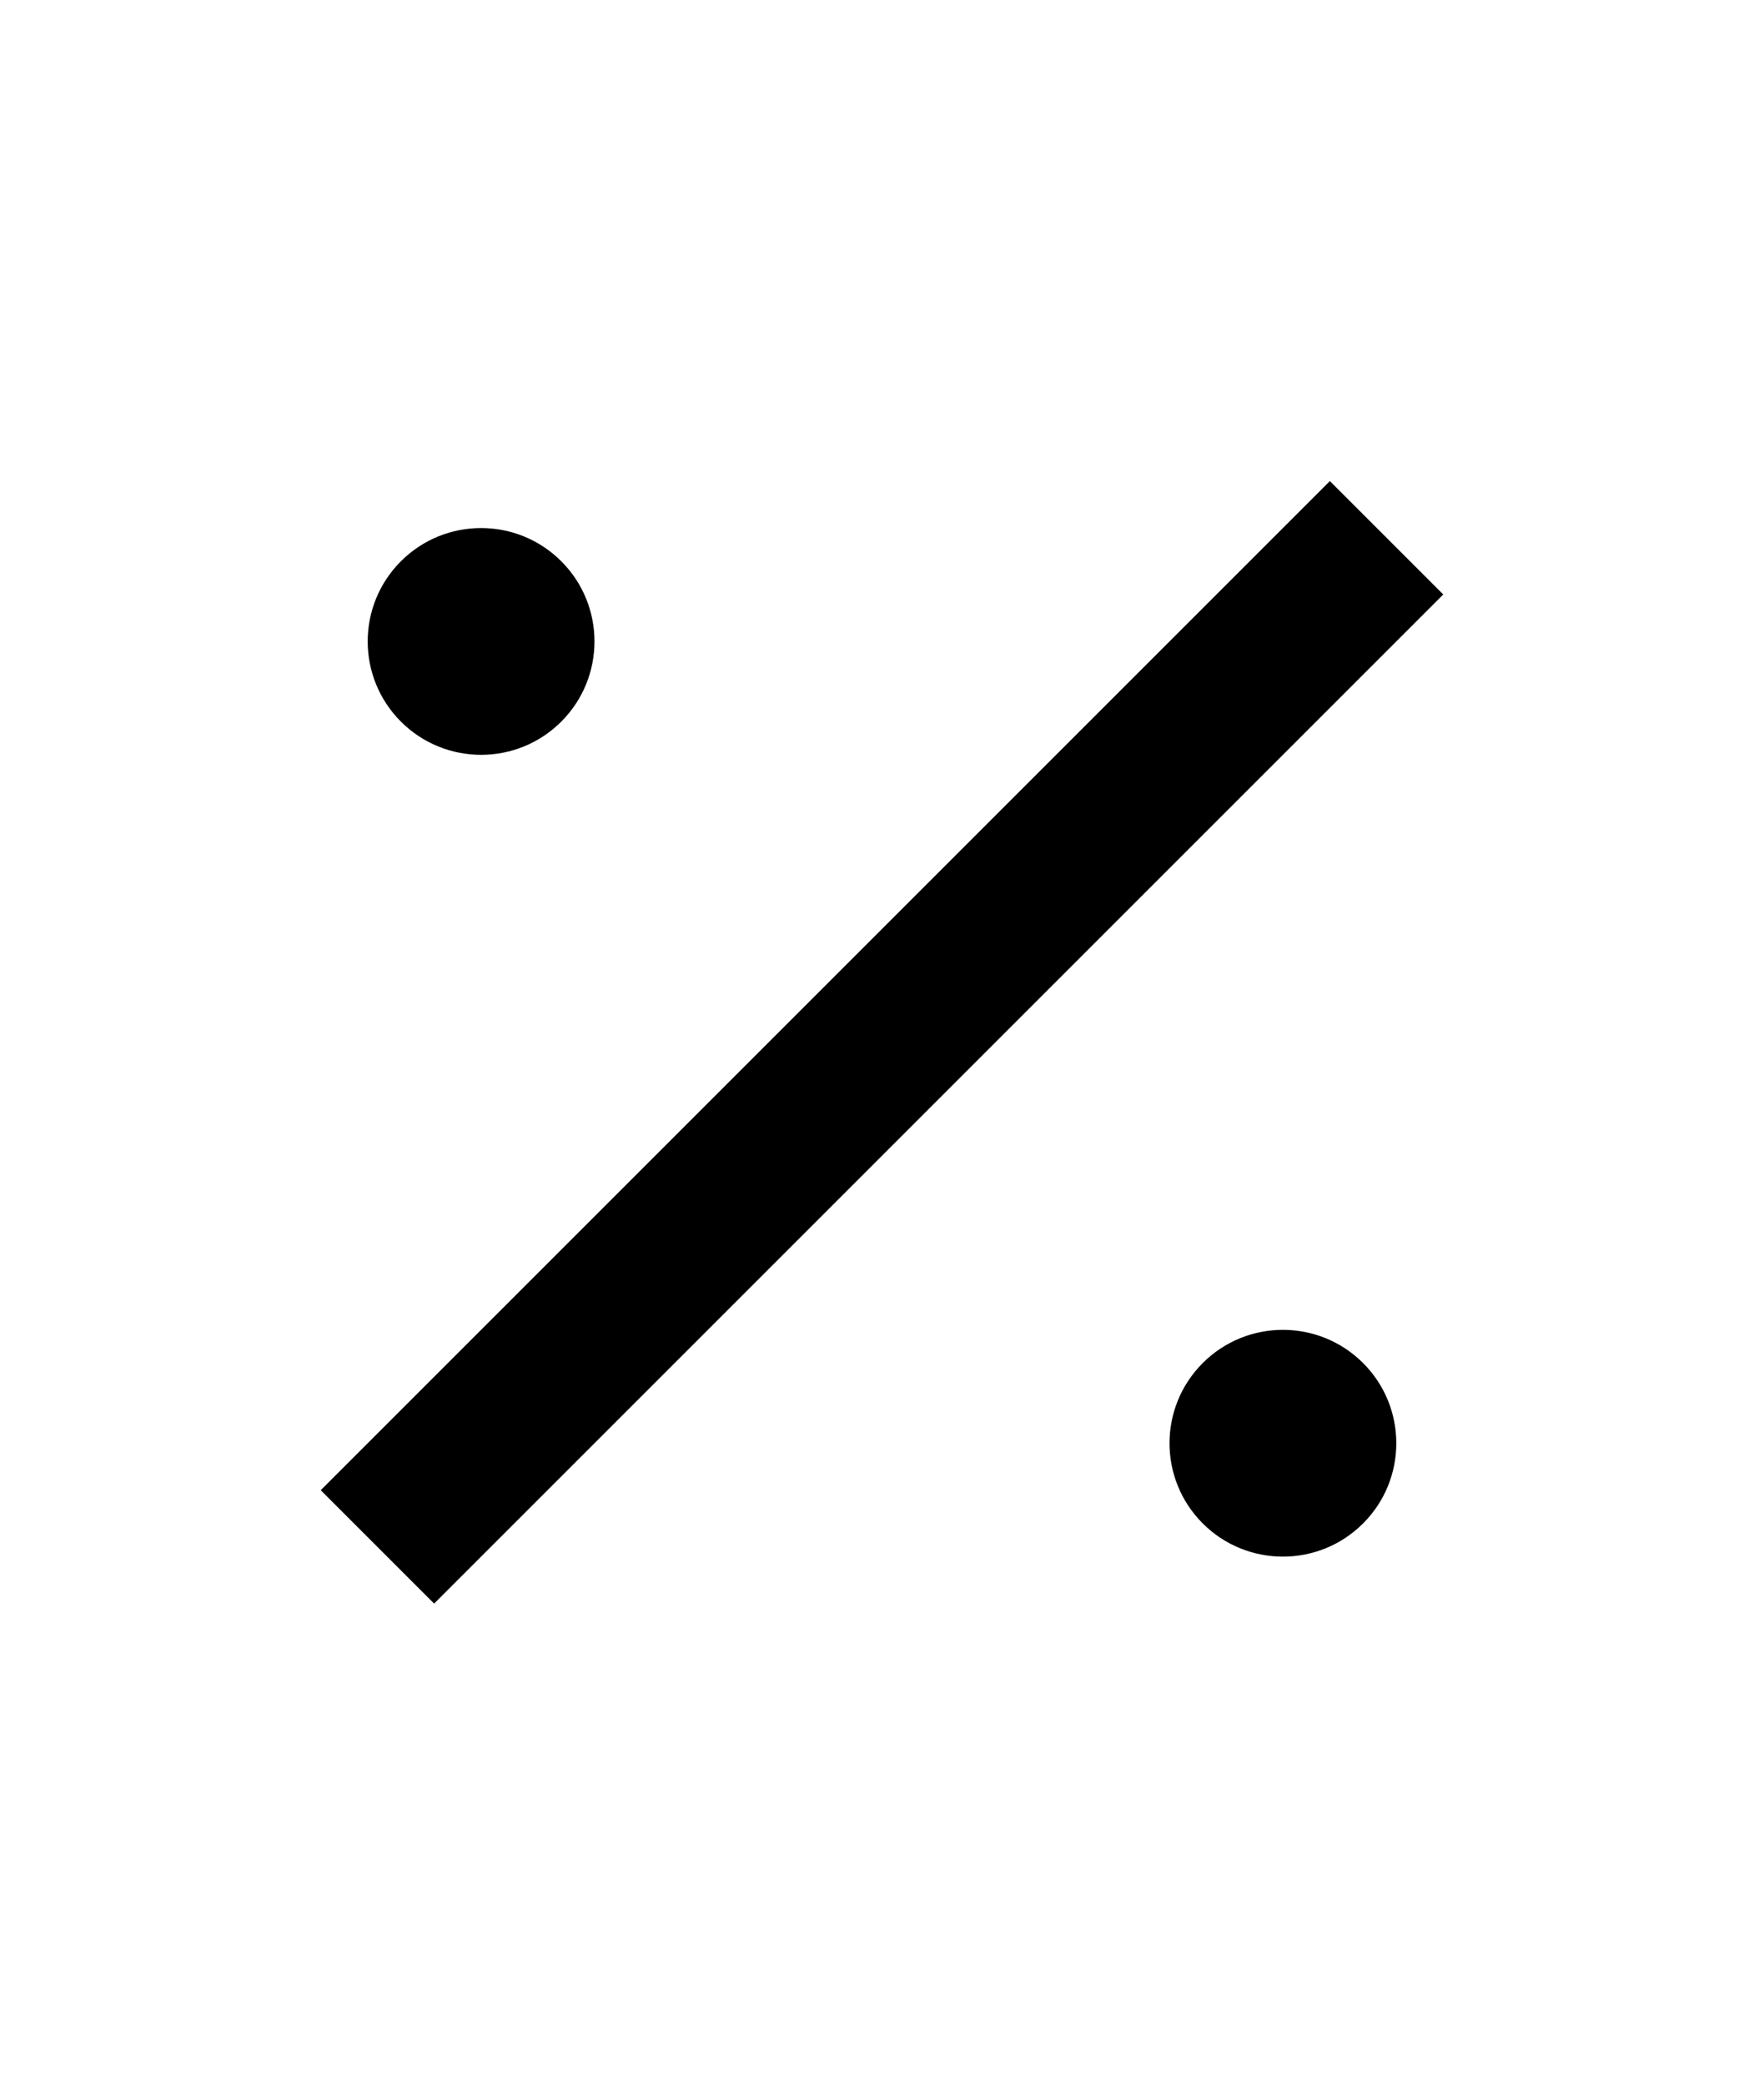 <?xml version="1.0" encoding="UTF-8" standalone="no"?>
<!-- Created with Inkscape (http://www.inkscape.org/) -->

<svg
   width="1100mm"
   height="1300mm"
   viewBox="0 0 1100 1300"
   version="1.1"
   id="svg1"
   sodipodi:docname="kipisi.svg"
   inkscape:version="1.3.2 (091e20ef0f, 2023-11-25, custom)"
   xmlns:inkscape="http://www.inkscape.org/namespaces/inkscape"
   xmlns:sodipodi="http://sodipodi.sourceforge.net/DTD/sodipodi-0.dtd"
   xmlns="http://www.w3.org/2000/svg"
   xmlns:svg="http://www.w3.org/2000/svg">
  <sodipodi:namedview
     id="namedview1"
     pagecolor="#505050"
     bordercolor="#eeeeee"
     borderopacity="1"
     inkscape:showpageshadow="0"
     inkscape:pageopacity="0"
     inkscape:pagecheckerboard="0"
     inkscape:deskcolor="#505050"
     inkscape:document-units="mm"
     showgrid="true"
     inkscape:zoom="0.099229722"
     inkscape:cx="2625.2215"
     inkscape:cy="2469.0183"
     inkscape:window-width="1366"
     inkscape:window-height="768"
     inkscape:window-x="0"
     inkscape:window-y="0"
     inkscape:window-maximized="1"
     inkscape:current-layer="layer1">
    <inkscape:grid
       id="grid1"
       units="mm"
       originx="0"
       originy="0"
       spacingx="25"
       spacingy="25"
       empcolor="#ffffff"
       empopacity="0.302"
       color="#ffffff"
       opacity="0.149"
       empspacing="4"
       dotted="false"
       gridanglex="30"
       gridanglez="30"
       visible="true" />
  </sodipodi:namedview>
  <defs
     id="defs1" />
  <g
     id="layer1">
    <path
       id="rect2"
       style="vector-effect:non-scaling-stroke;fill:#000000;stroke-width:0.265;-inkscape-stroke:hairline"
       d="M 829.289,300 200,929.289 270.711,1000 900,370.711 Z"
       sodipodi:nodetypes="ccccc" />
    <circle
       style="vector-effect:non-scaling-stroke;fill:#000000;stroke-width:0.265;-inkscape-stroke:hairline"
       id="path2"
       cx="494.975"
       cy="70.711"
       r="70.711"
       transform="rotate(45)" />
    <circle
       style="vector-effect:non-scaling-stroke;fill:#000000;stroke-width:0.265;-inkscape-stroke:hairline"
       id="path2-8"
       cx="1202.082"
       cy="70.711"
       r="70.711"
       transform="rotate(45)" />
  </g>
</svg>
